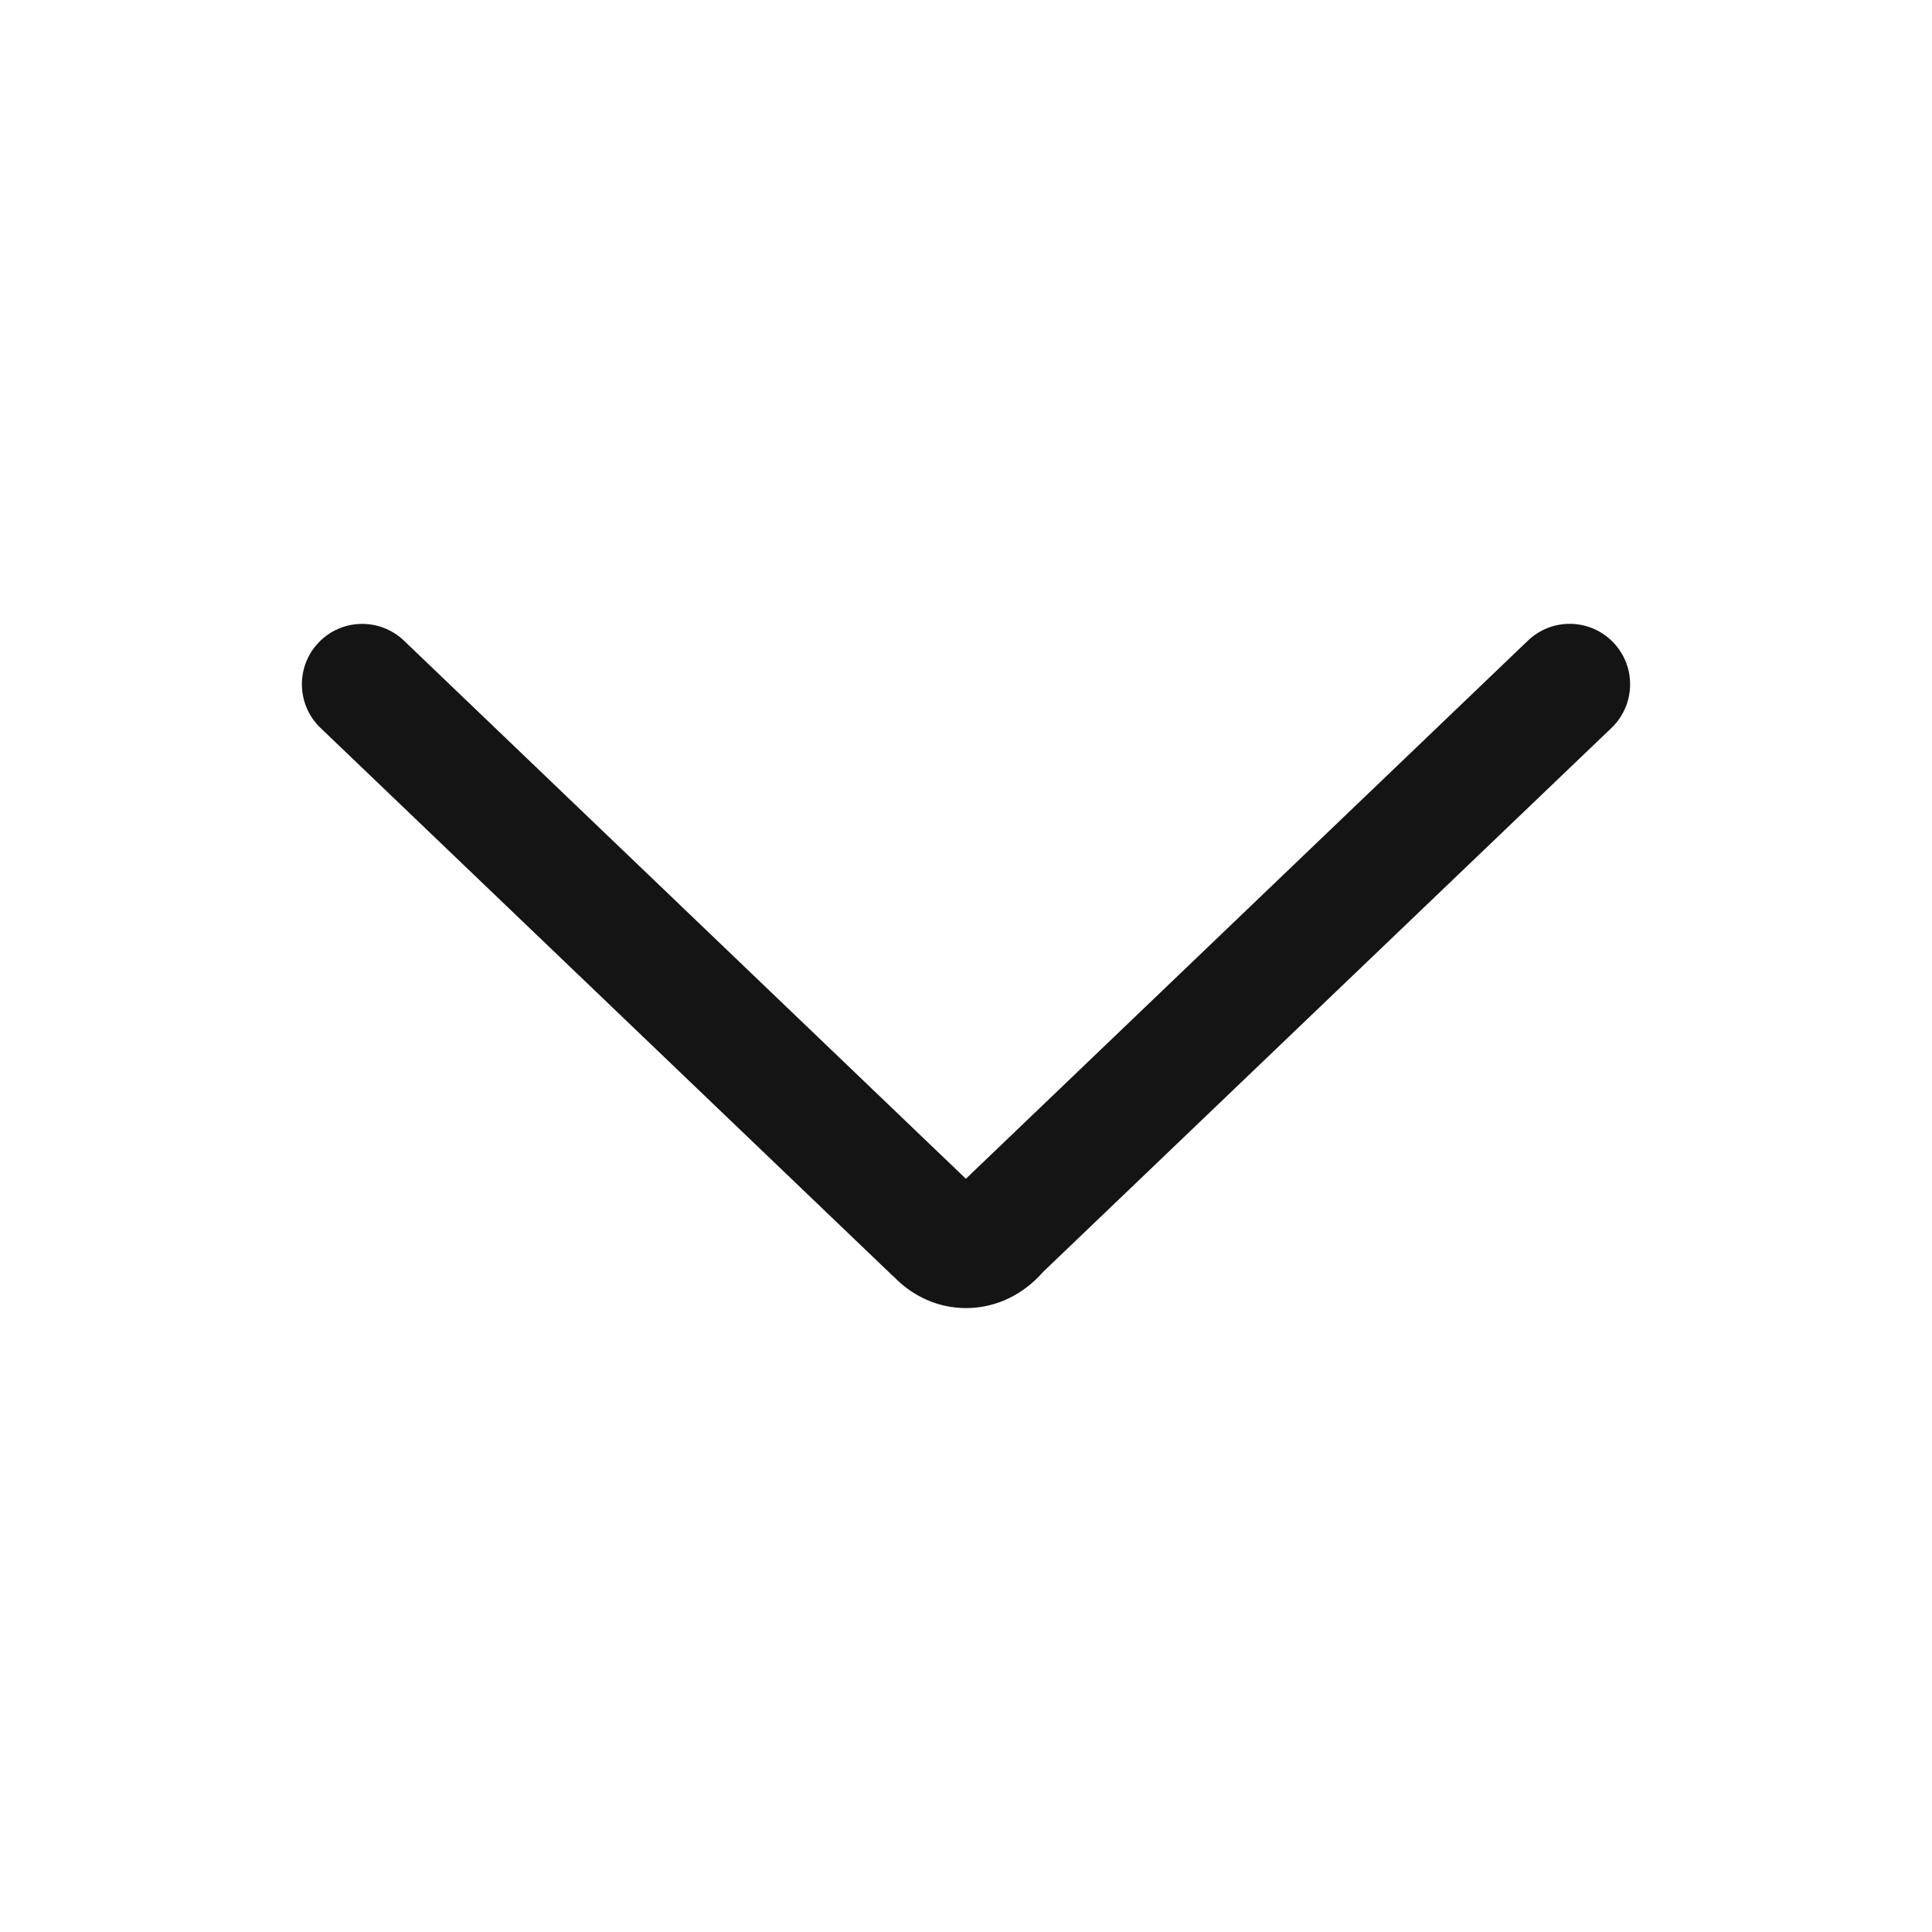 <svg width="16" height="16" viewBox="0 0 16 16" fill="none" xmlns="http://www.w3.org/2000/svg">
<path fill-rule="evenodd" clip-rule="evenodd" d="M2.639 5.321C2.83 5.121 3.146 5.115 3.346 5.306L7.999 9.762L12.654 5.305C12.854 5.114 13.17 5.121 13.361 5.321C13.552 5.52 13.545 5.837 13.346 6.028L8.638 10.534C8.481 10.714 8.258 10.831 8.007 10.833C7.772 10.835 7.56 10.736 7.404 10.575C7.398 10.57 7.392 10.565 7.386 10.559L2.654 6.028C2.455 5.837 2.448 5.52 2.639 5.321Z" fill="#141414"/>
</svg>
